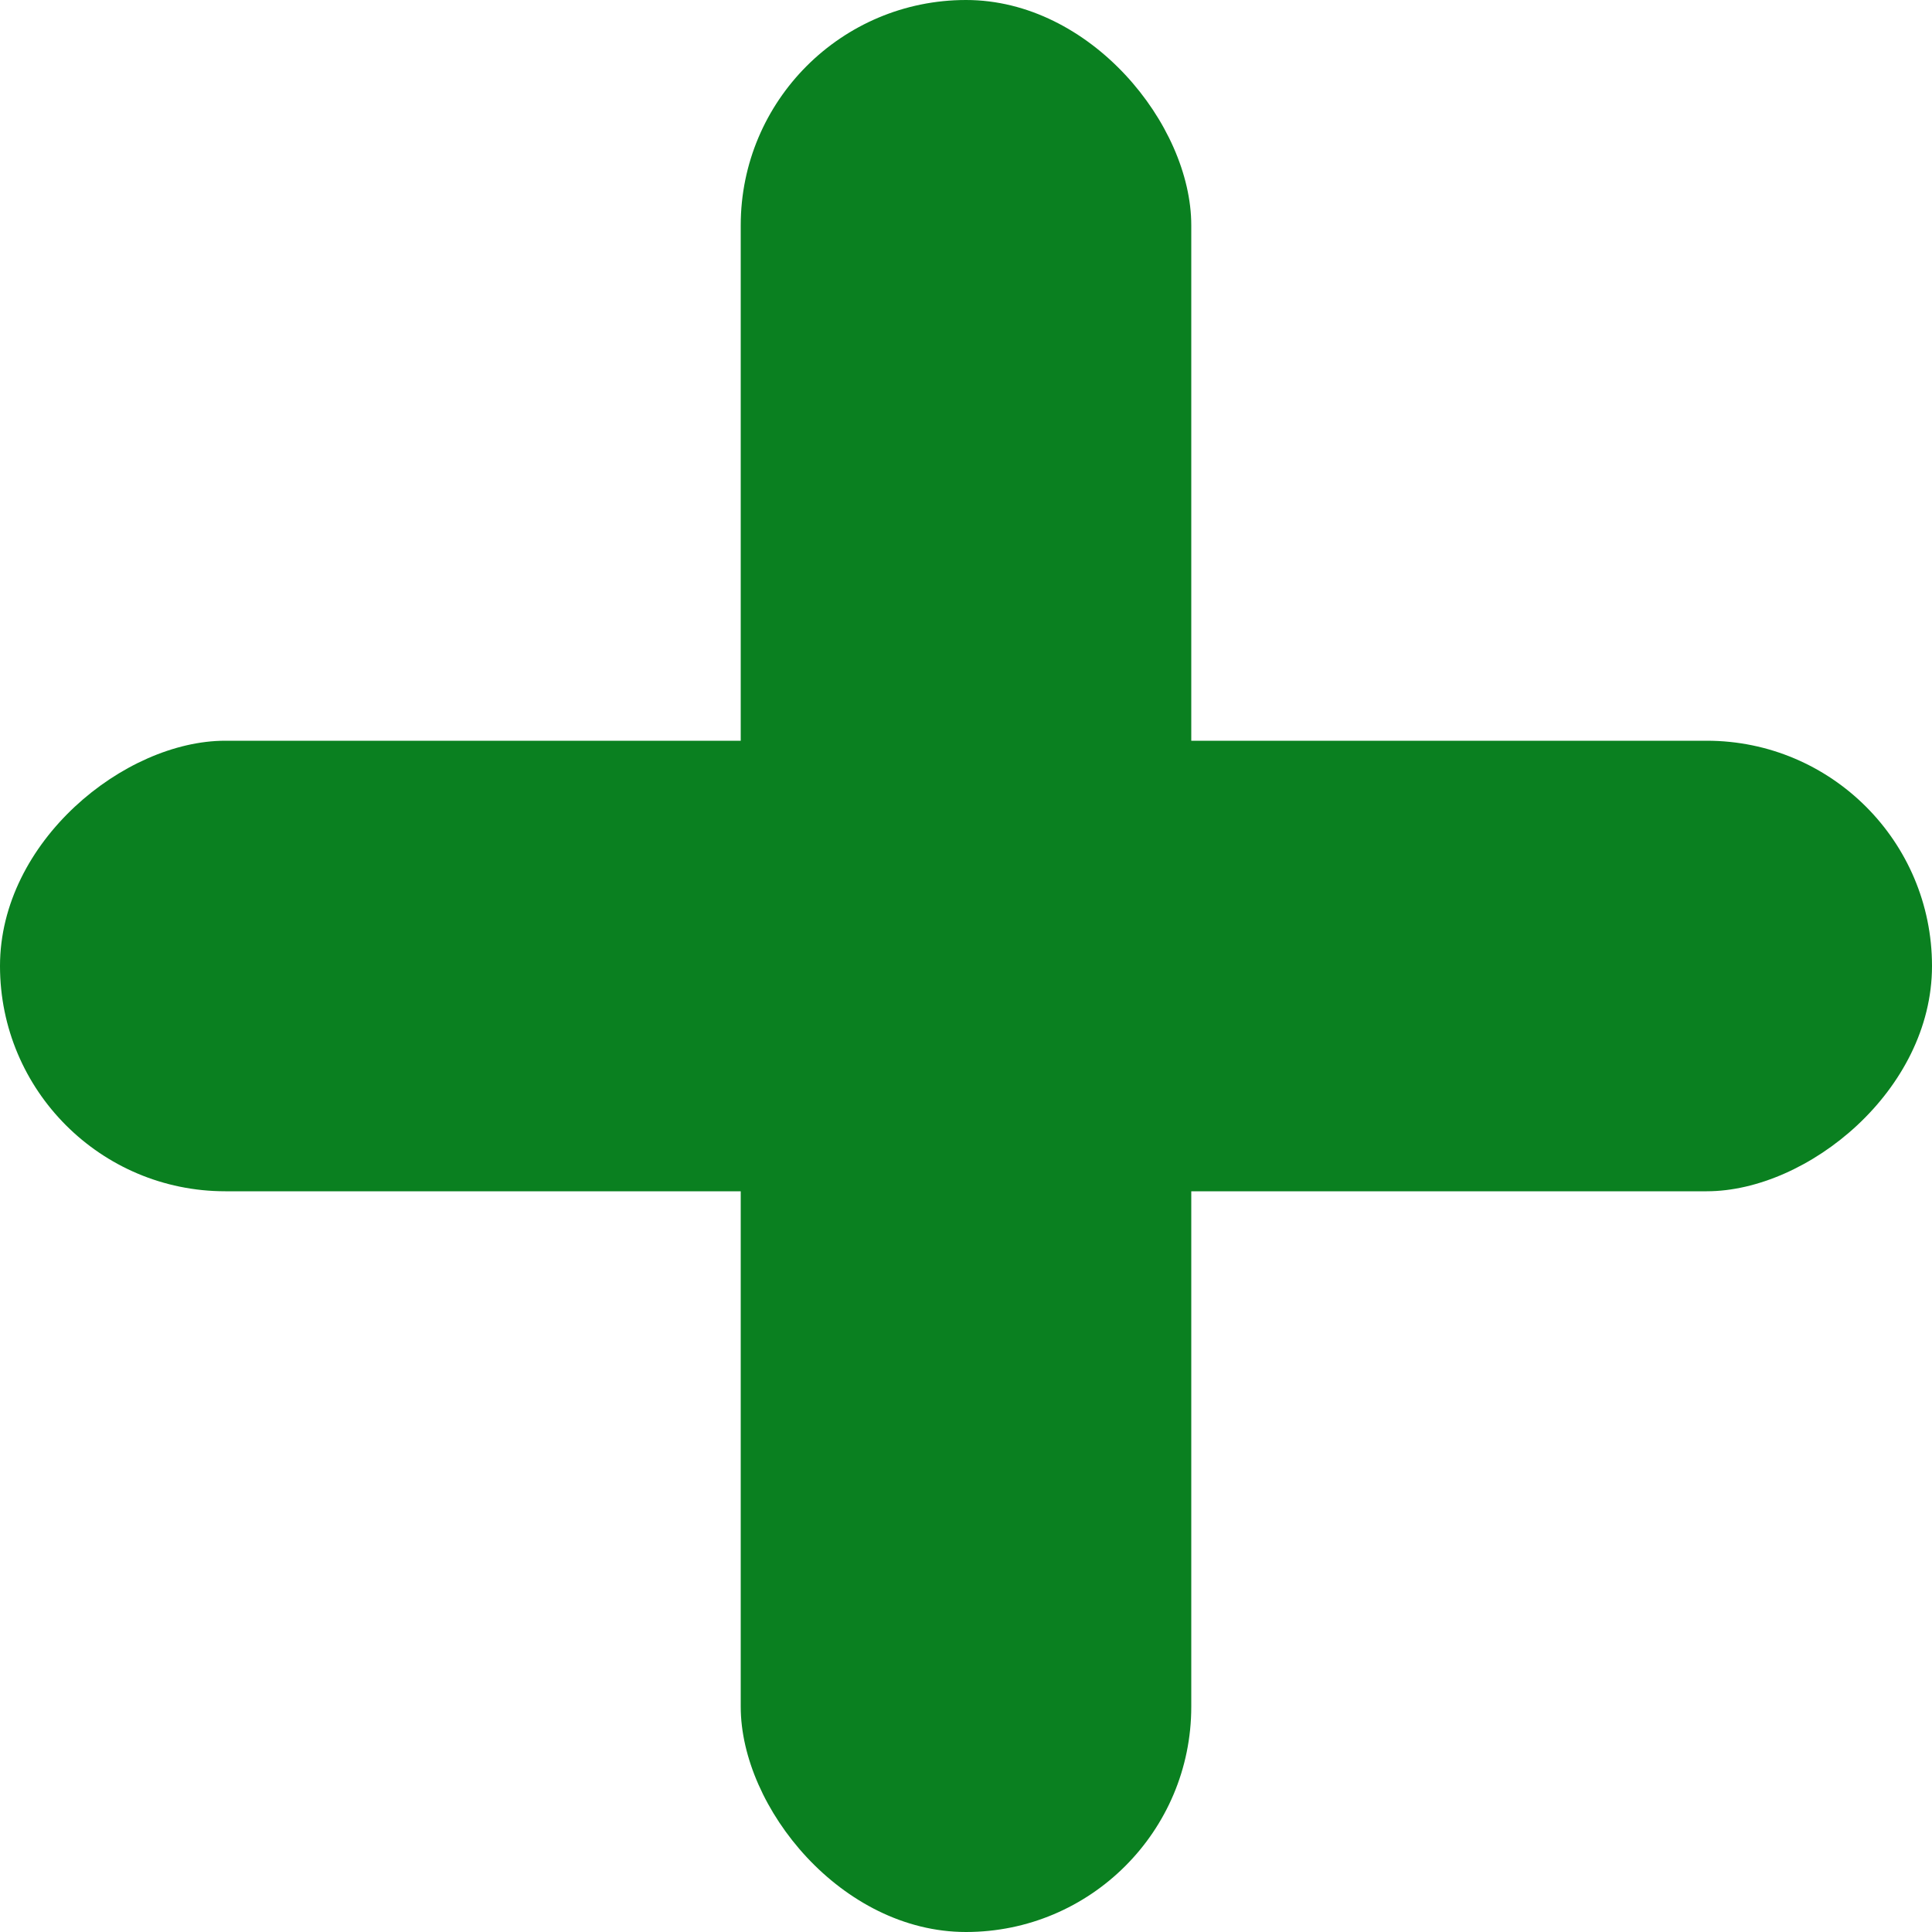 <svg xmlns="http://www.w3.org/2000/svg" viewBox="3283.889 1325.556 20 20">
  <defs>
    <style>
      .cls-1 {
        fill: #0a8020;
      }
    </style>
  </defs>
  <g id="UK_Add_Icon_-_1" data-name="UK Add Icon - 1" transform="translate(3283.889 1325.556)">
    <rect id="Rectangle_39" data-name="Rectangle 39" class="cls-1" width="4.664" height="20" rx="2.332" transform="translate(7.668 0)"/>
    <rect id="Rectangle_40" data-name="Rectangle 40" class="cls-1" width="4.664" height="20" rx="2.332" transform="translate(0 12.332) rotate(-90)"/>
  </g>
</svg>
